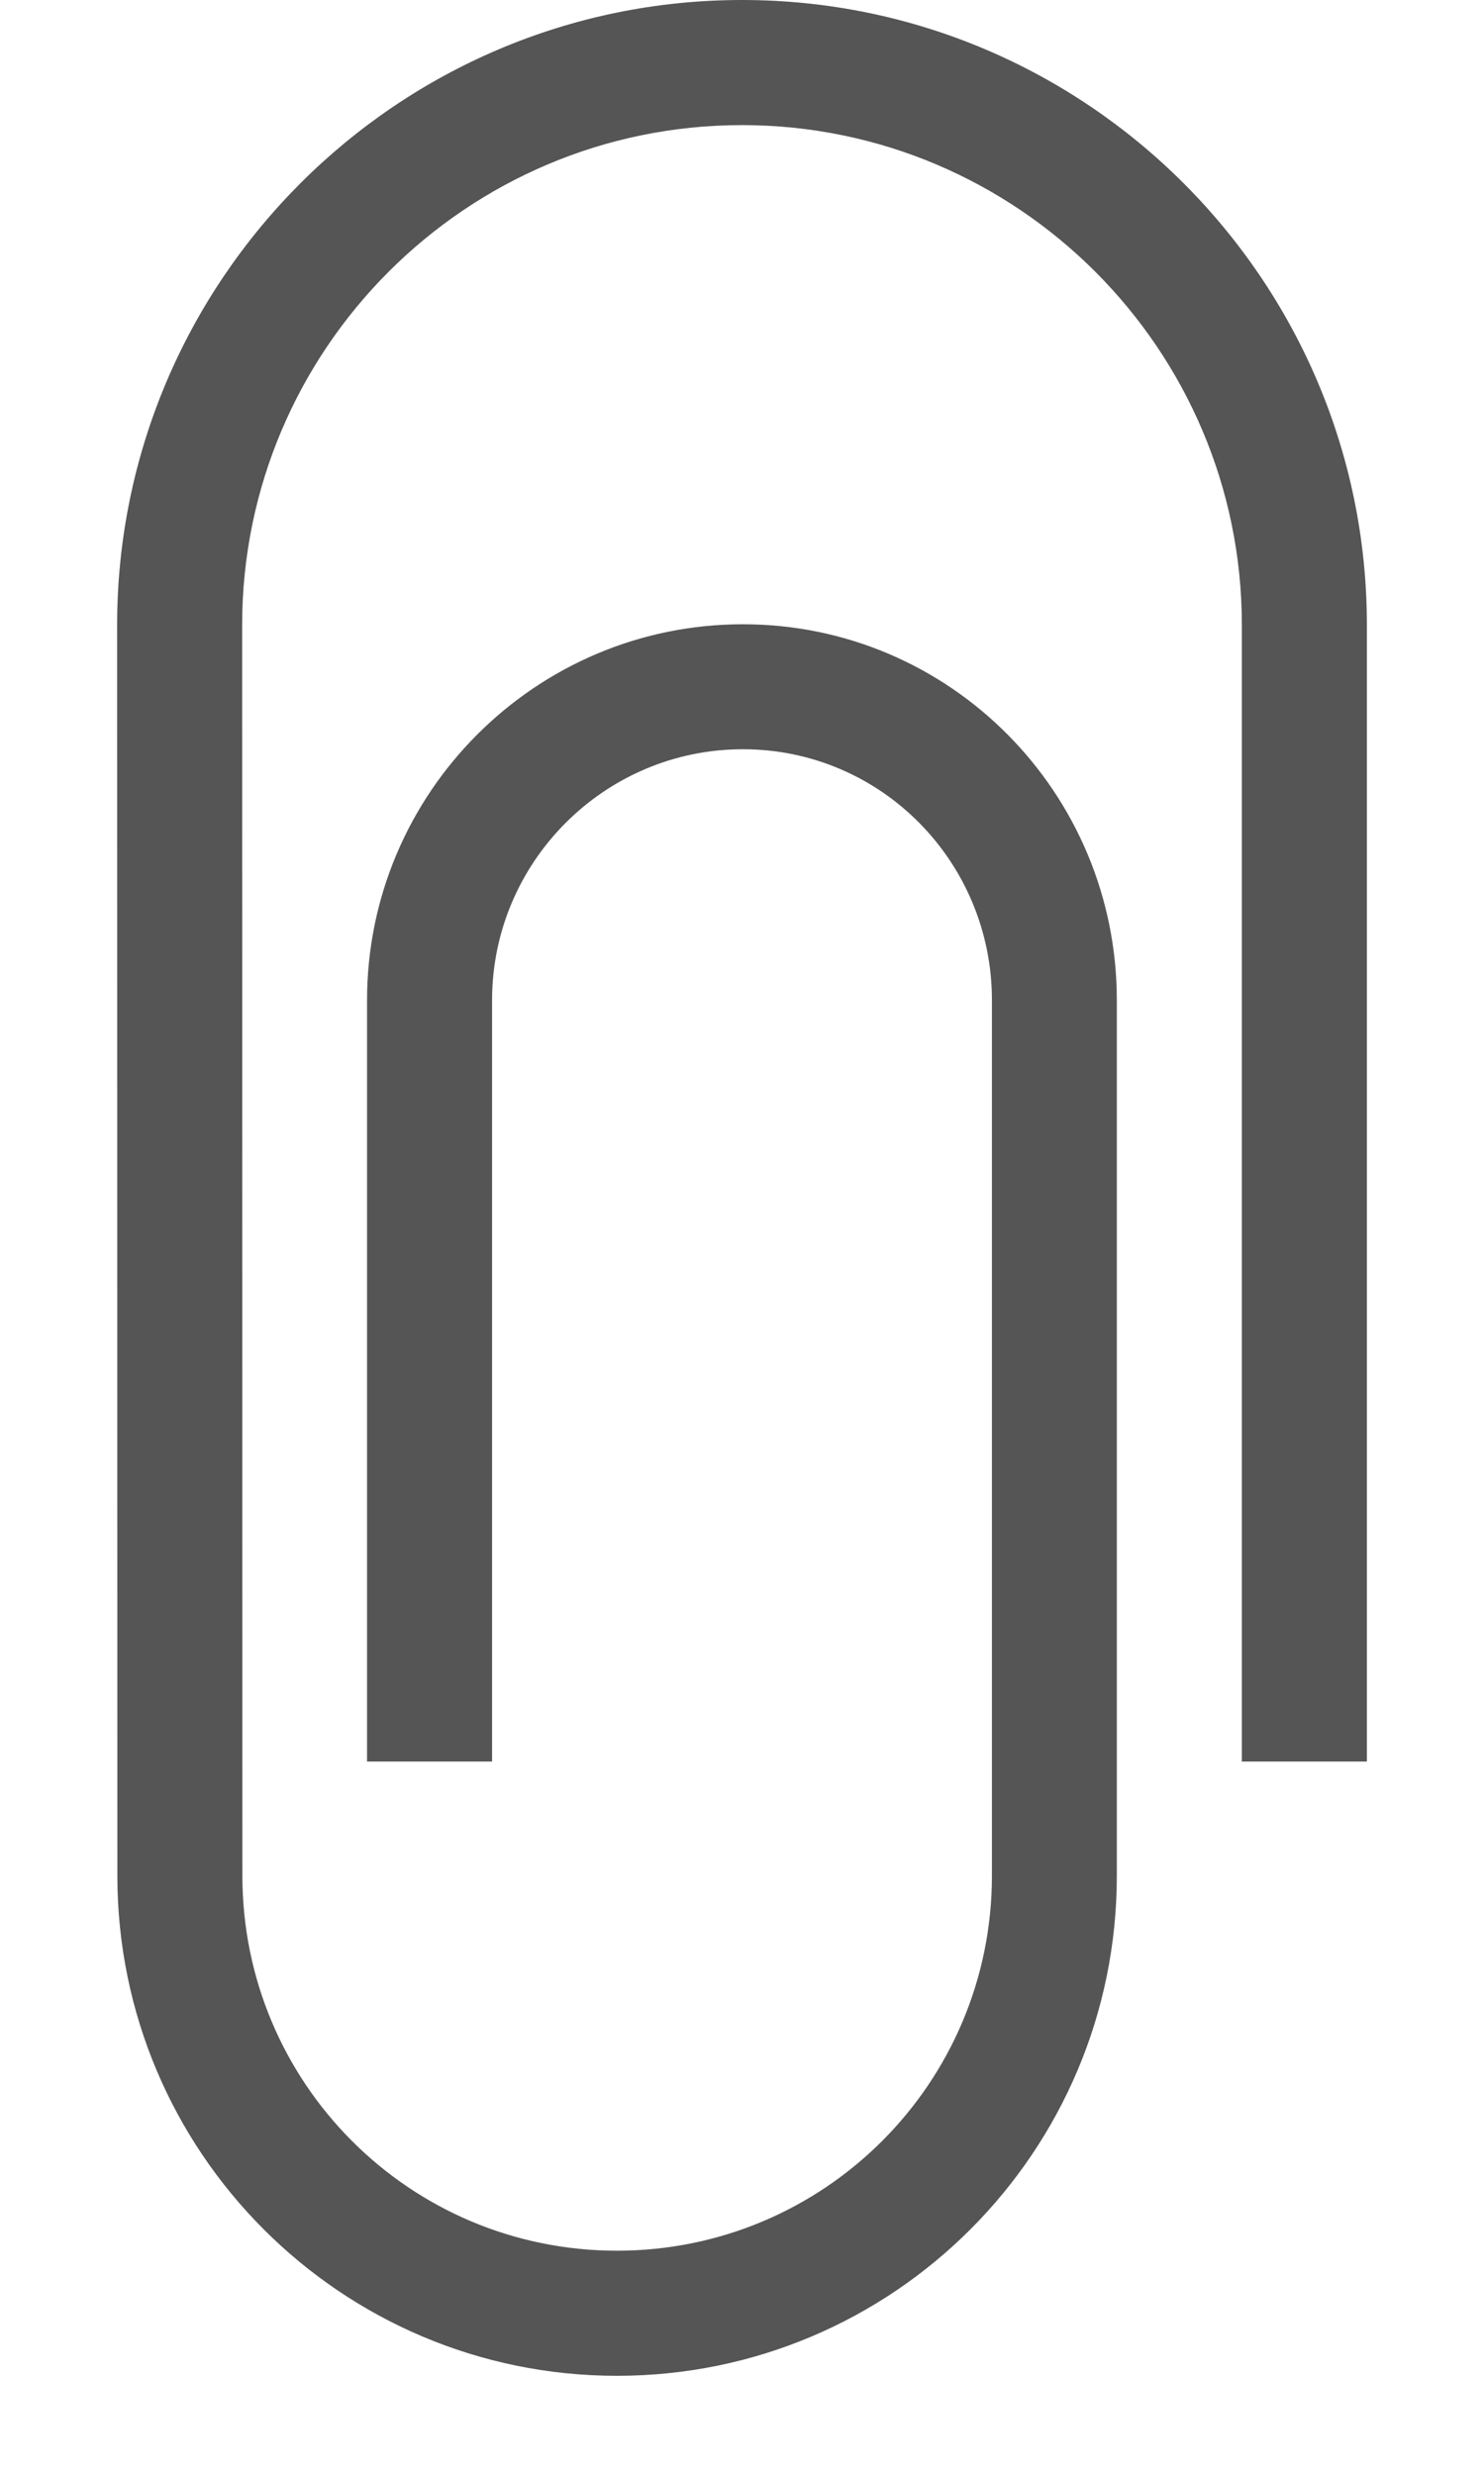 <svg width="12" height="20" viewBox="0 0 12 20" fill="none" xmlns="http://www.w3.org/2000/svg">
<path d="M11.053 5.052V14.236H10.042L10.042 5.052C10.042 2.824 8.229 1.011 6 1.011C3.77 1.011 1.958 2.824 1.958 5.052L1.96 15.158C1.96 16.834 3.313 18.189 4.989 18.189C6.665 18.189 8.021 16.834 8.021 15.158L8.021 8.084C8.021 6.966 7.126 6.055 6.007 6.055C4.889 6.055 3.979 6.966 3.979 8.084V14.236H2.968L2.968 8.084C2.968 6.408 4.331 5.045 6.007 5.045C7.683 5.045 9.031 6.408 9.031 8.084V15.158C9.031 17.39 7.222 19.2 4.989 19.2C2.757 19.2 0.949 17.39 0.949 15.158L0.947 5.052C0.948 2.266 3.214 0 6 0C8.786 0 11.053 2.266 11.053 5.052H11.053Z" fill="#555555"/>
</svg>
